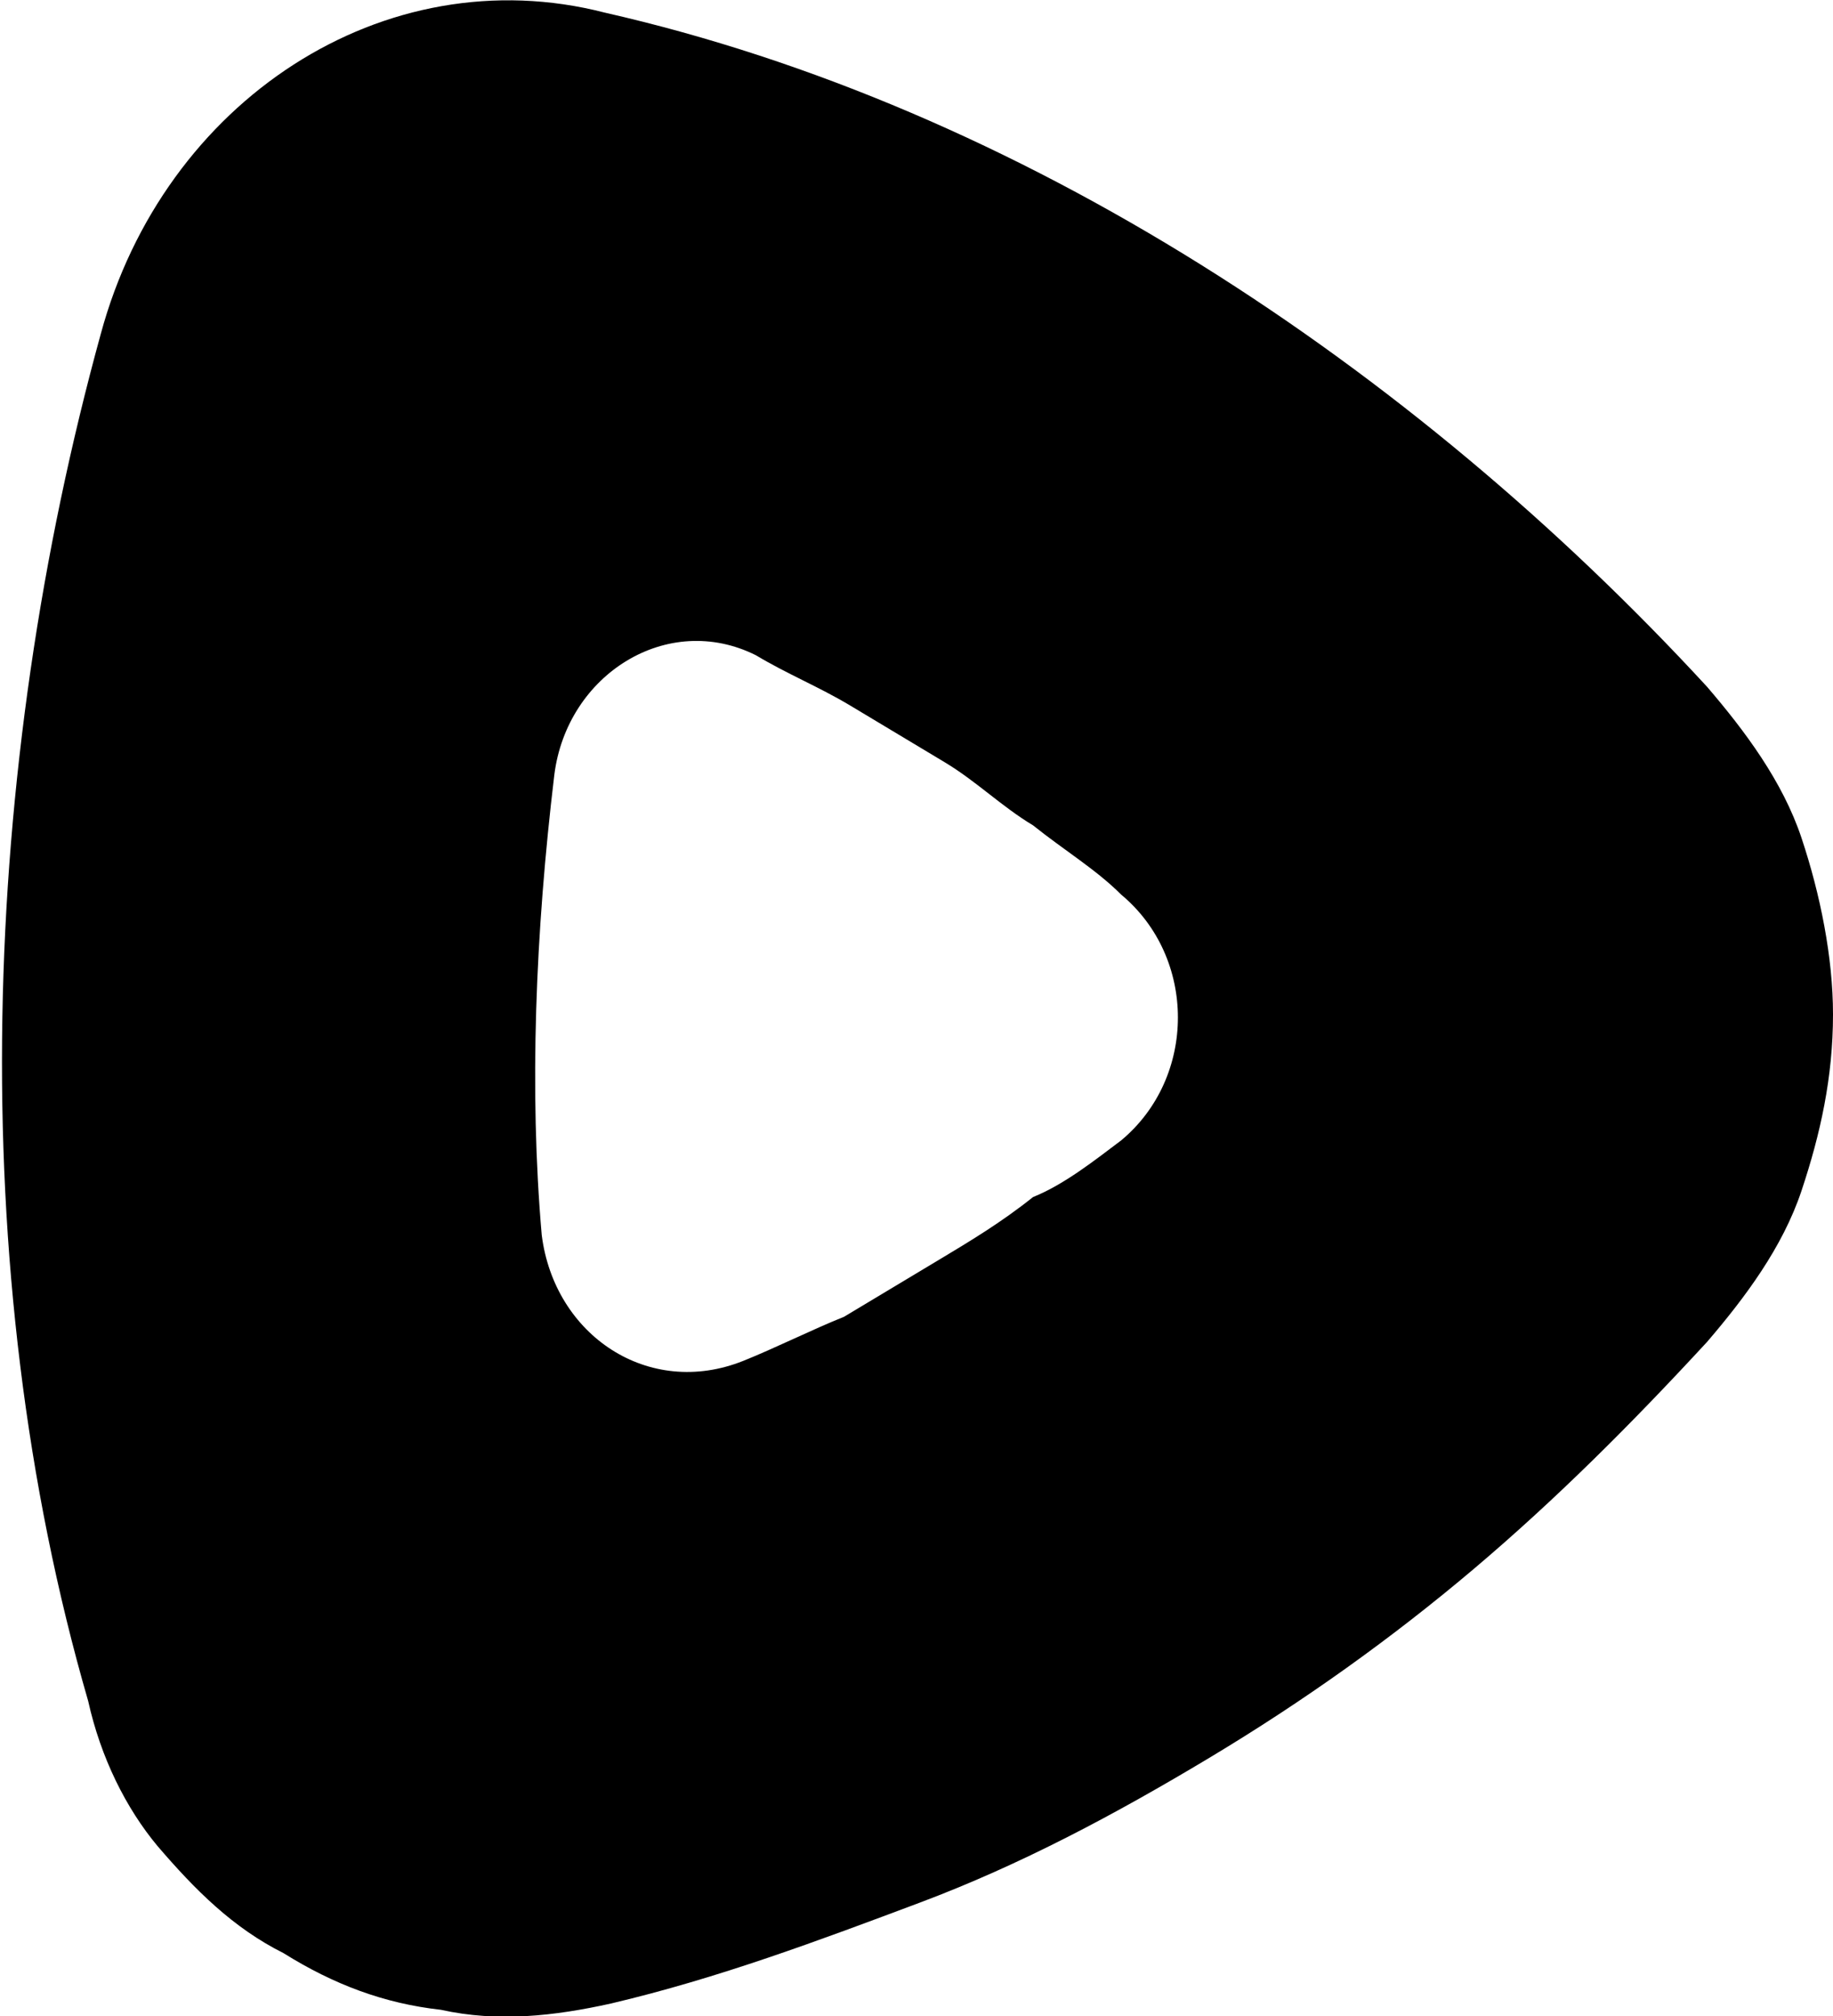 <?xml version="1.0" encoding="utf-8"?>
<!-- Generator: Adobe Illustrator 27.0.1, SVG Export Plug-In . SVG Version: 6.00 Build 0)  -->
<svg version="1.1" xmlns="http://www.w3.org/2000/svg" xmlns:xlink="http://www.w3.org/1999/xlink" x="0px" y="0px"
	 viewBox="0 0 29.1 32" style="enable-background:new 0 0 29.1 32;" xml:space="preserve">
<style type="text/css">
	.st0{display:none;}
	.st1{display:inline;}
	.st2{display:inline;fill-rule:evenodd;clip-rule:evenodd;}
	.st3{fill-rule:evenodd;clip-rule:evenodd;}
</style>
<g id="Layer_1" class="st0">
	<path class="st1" d="M-24.4,5.3C-24.4,5.3-24.4,5.2-24.4,5.3l0-0.3l-1.5,0c-1.3,0-1.7,0-1.8,0c0,0-0.5,1.8-1.3,4.9
		c-0.4,1.5-0.7,2.7-0.7,2.7c0,0-0.5-1.8-1-3.8c-0.6-2.1-1-3.8-1-3.8c0,0-1.8,0-3.3,0c-0.2,0-0.3-0.4,1.9,6.6c0.3,1,0.8,2.3,1,3.1
		c0.3,0.8,0.5,1.4,0.6,2c0.3,1,0.3,1.6,0.2,2.4c-0.1,0.8-0.1,6.8,0,6.9c0,0.1,2.9,0.1,3.1,0c0,0,0.1-0.1,0.1-0.3
		c0.1-0.2,0.1-1,0.1-4.2v-4.1l0.2-0.6c0.1-0.4,0.4-1.3,0.7-2.2s0.5-1.8,0.7-2.2c1.1-3.4,2.1-6.8,2.1-7L-24.4,5.3L-24.4,5.3z"/>
	<path class="st1" d="M-8.7,10.3l0,0.2h0l0,5.9l0,5.7l-0.5,0.5c-0.5,0.5-0.9,0.7-1.3,0.6c-0.4-0.1-0.4,0.1-0.4-6.7l0-6.2h-2.9v0.2h0
		v6.8c0,7.2,0,7.2,0.4,8c0.3,0.6,0.7,0.9,1.5,1l0,0c1,0.1,2-0.3,3-1.2l0.4-0.4v0.7c0,0.6,0,0.7,0.1,0.7c0.2,0,2.4,0.1,2.7,0l0.2,0
		v-0.2l0,0V10.2L-8.7,10.3L-8.7,10.3z"/>
	<path class="st1" d="M-16.2,13.3c-0.3-1.2-0.8-2-1.7-2.6c-1.4-0.9-2.9-1-4.3-0.3c-1,0.5-1.7,1.4-2.1,2.6c0,0.1-0.1,0.3-0.1,0.5
		c-0.1,0.4-0.1,1.1-0.1,4.2c0,4.7,0,5.3,0.6,6.4c0.6,1.1,1.8,1.8,3.1,2c0.4,0,1.2,0,1.7-0.2c1.1-0.3,2.1-1.1,2.5-2.1
		c0.2-0.4,0.3-0.7,0.4-1.2C-16.1,22-16,20.9-16,18C-16,14.3-16.1,13.9-16.2,13.3L-16.2,13.3z M-19.5,23c-0.2,0.2-0.7,0.3-1,0.2
		c-0.3-0.1-0.6-0.5-0.7-0.9c-0.1-0.5-0.2-7.2,0-8.5c0.2-0.7,0.8-1,1.4-0.8c0.5,0.1,0.7,0.4,0.9,1c0.1,0.5,0.1,1,0.1,4.4
		c0,2.2,0,3.3-0.1,3.9C-19.2,22.7-19.3,22.8-19.5,23L-19.5,23z"/>
	<path class="st1" d="M36.7,16.7h1.4l0-1.3c0-1.2,0-1.3-0.2-1.6c-0.2-0.5-0.6-0.7-1.2-0.7c-0.7,0-1.1,0.3-1.4,1
		c-0.1,0.3-0.2,2.3-0.1,2.5C35.3,16.7,35.5,16.7,36.7,16.7L36.7,16.7z"/>
	<path class="st1" d="M27.2,13.8c-0.2-0.4-0.5-0.6-1-0.6c-0.3,0-0.7,0.1-1,0.4L25,13.8v9.3l0.3,0.2c0.6,0.4,1.2,0.5,1.6,0.2
		c0.2-0.1,0.3-0.3,0.4-0.5c0.1-0.3,0.1-0.8,0.1-4.6C27.4,14.3,27.4,14,27.2,13.8L27.2,13.8z"/>
	<path class="st1" d="M44.9,9.6c-0.3-3.4-0.5-4.5-1.2-5.9c-0.9-1.9-2.3-2.9-4.2-3.1c-1.5-0.2-7-0.4-12.2-0.5
		C18.4-0.1,3.7,0.2,1.9,0.7C1,0.9,0.3,1.3-0.3,2c-1.2,1.2-1.9,2.9-2.2,5.2c-0.6,5.3-0.7,11.8,0,17.3c0.3,2.4,0.8,3.9,1.9,5.2
		c0.6,0.8,1.8,1.5,2.8,1.7c0.7,0.1,4.2,0.3,9.3,0.5c0.8,0,2.8,0.1,4.5,0.1c3.5,0.1,10.1,0,13.8-0.1c2.5-0.1,7.1-0.3,7.9-0.3
		c0.2,0,0.8-0.1,1.2-0.1c1.5-0.1,2.4-0.4,3.3-1.1c1.1-0.9,2-2.6,2.4-4.5c0.4-1.8,0.6-5.1,0.6-8.8C45.2,14,45.1,12.3,44.9,9.6z
		 M9.4,8.4l-1.7,0L7.7,26l-1.4,0c-1.1,0-1.4,0-1.5-0.1c0-0.1,0-4-0.1-8.8l0-8.8l-3.2,0V5.6l9.6,0l0,2.7L9.4,8.4L9.4,8.4z M19.5,18.5
		v7.6h-2.6v-0.8c0-0.6,0-0.8-0.1-0.8c-0.1,0-0.3,0.2-0.5,0.4c-0.5,0.5-1.1,0.9-1.7,1.1c-1.1,0.4-2.1,0.2-2.6-0.6
		c-0.4-0.7-0.4-0.8-0.4-8v-6.6h2.6l0,6.2c0,6.1,0,6.2,0.2,6.4c0.2,0.3,0.5,0.4,1,0.3c0.3-0.1,0.5-0.2,0.9-0.7l0.6-0.6V10.9h2.6
		L19.5,18.5L19.5,18.5z M29.8,25c-0.2,0.5-0.7,1-1.2,1.1c-1.1,0.3-2,0.1-3-0.9c-0.3-0.3-0.6-0.5-0.7-0.5c-0.1,0-0.1,0.2-0.1,0.7v0.7
		h-2.6V5.6h2.6v3.3c0,1.8,0,3.3,0.1,3.3s0.3-0.2,0.6-0.5c0.7-0.7,1.3-1,2-1c1.3-0.1,2.1,0.6,2.5,2.2c0.1,0.5,0.1,1.1,0.1,5.6
		C30.2,24,30.2,24,29.8,25L29.8,25z M40.8,21.9c0,0.6-0.1,1.2-0.2,1.5c-0.4,1.3-1.3,2.3-2.7,2.7c-1.9,0.5-4-0.3-4.8-2
		c-0.5-0.9-0.5-1.1-0.5-5.7c0-3.7,0-4.2,0.1-4.7c0.3-1.4,1.2-2.4,2.6-2.9c0.4-0.1,0.8-0.2,1.3-0.2c1.5,0,3,0.8,3.7,2.1
		c0.4,0.9,0.5,1.3,0.5,3.8l0,2.3l-5.6,0l0,1.5c0,2.2,0.1,2.8,0.7,3.2c0.5,0.3,1.2,0.3,1.6-0.1c0.4-0.3,0.5-0.7,0.5-1.8l0-0.9h2.7
		L40.8,21.9L40.8,21.9z"/>
</g>
<g id="Layer_2" class="st0">
	<polygon class="st2" points="-35.1,3 -26.4,3 -26.4,8.8 -23.5,8.8 -23.5,5.9 -20.6,5.9 -20.6,3 -11.9,3 -11.9,11.7 -14.8,11.7 
		-14.8,14.6 -17.7,14.6 -17.7,17.5 -14.8,17.5 -14.8,20.3 -11.9,20.3 -11.9,29 -20.6,29 -20.6,26.1 -23.5,26.1 -23.5,23.2 
		-26.4,23.2 -26.4,29 -35.1,29 	"/>
	<polygon class="st3" points="22.9,3 31.6,3 31.6,8.8 34.5,8.8 34.5,5.9 37.4,5.9 37.4,3 46.1,3 46.1,11.7 43.2,11.7 43.2,14.6 
		40.3,14.6 40.3,17.5 43.2,17.5 43.2,20.3 46.1,20.3 46.1,29 37.4,29 37.4,26.1 34.5,26.1 34.5,23.2 31.6,23.2 31.6,29 22.9,29 	"/>
	<rect x="-9" y="3" class="st3" width="8.7" height="26.1"/>
	<polygon class="st3" points="11.3,3 5.5,3 5.5,5.9 2.6,5.9 2.6,26.1 5.5,26.1 5.5,29 11.3,29 20,29 20,20.3 11.3,20.3 11.3,11.7 
		20,11.7 20,3 	"/>
</g>
<g id="Layer_3">
	<path id="Layer" class="st3" d="M27.1,10.9c0.6,0.7,1.2,1.5,1.5,2.4c0.3,0.9,0.5,1.9,0.5,2.8c0,1-0.2,1.9-0.5,2.8
		c-0.3,0.9-0.9,1.7-1.5,2.4c-1.2,1.3-2.4,2.5-3.7,3.6s-2.7,2.1-4.2,3c-1.5,0.9-3,1.7-4.6,2.3s-3.2,1.2-4.9,1.6
		C8.8,32,7.9,32.1,7,31.9c-0.9-0.1-1.7-0.4-2.5-0.9c-0.8-0.4-1.4-1-2-1.7C2,28.7,1.6,27.9,1.4,27c-2-6.9-1.7-14.8,0.2-21.7
		c1-3.7,4.5-6,8-5.1C16.2,1.7,22.4,5.8,27.1,10.9L27.1,10.9z M17.8,18.1c1.2-1,1.2-2.9,0-3.9c-0.4-0.4-0.9-0.7-1.4-1.1
		c-0.5-0.3-0.9-0.7-1.4-1c-0.5-0.3-1-0.6-1.5-0.9c-0.5-0.3-1-0.5-1.5-0.8c-1.4-0.7-3,0.3-3.2,1.9c-0.3,2.5-0.4,5-0.2,7.3
		c0.2,1.6,1.7,2.6,3.2,2c0.5-0.2,1.1-0.5,1.6-0.7c0.5-0.3,1-0.6,1.5-0.9c0.5-0.3,1-0.6,1.5-1C16.9,18.8,17.4,18.4,17.8,18.1
		L17.8,18.1z"/>
</g>
</svg>

